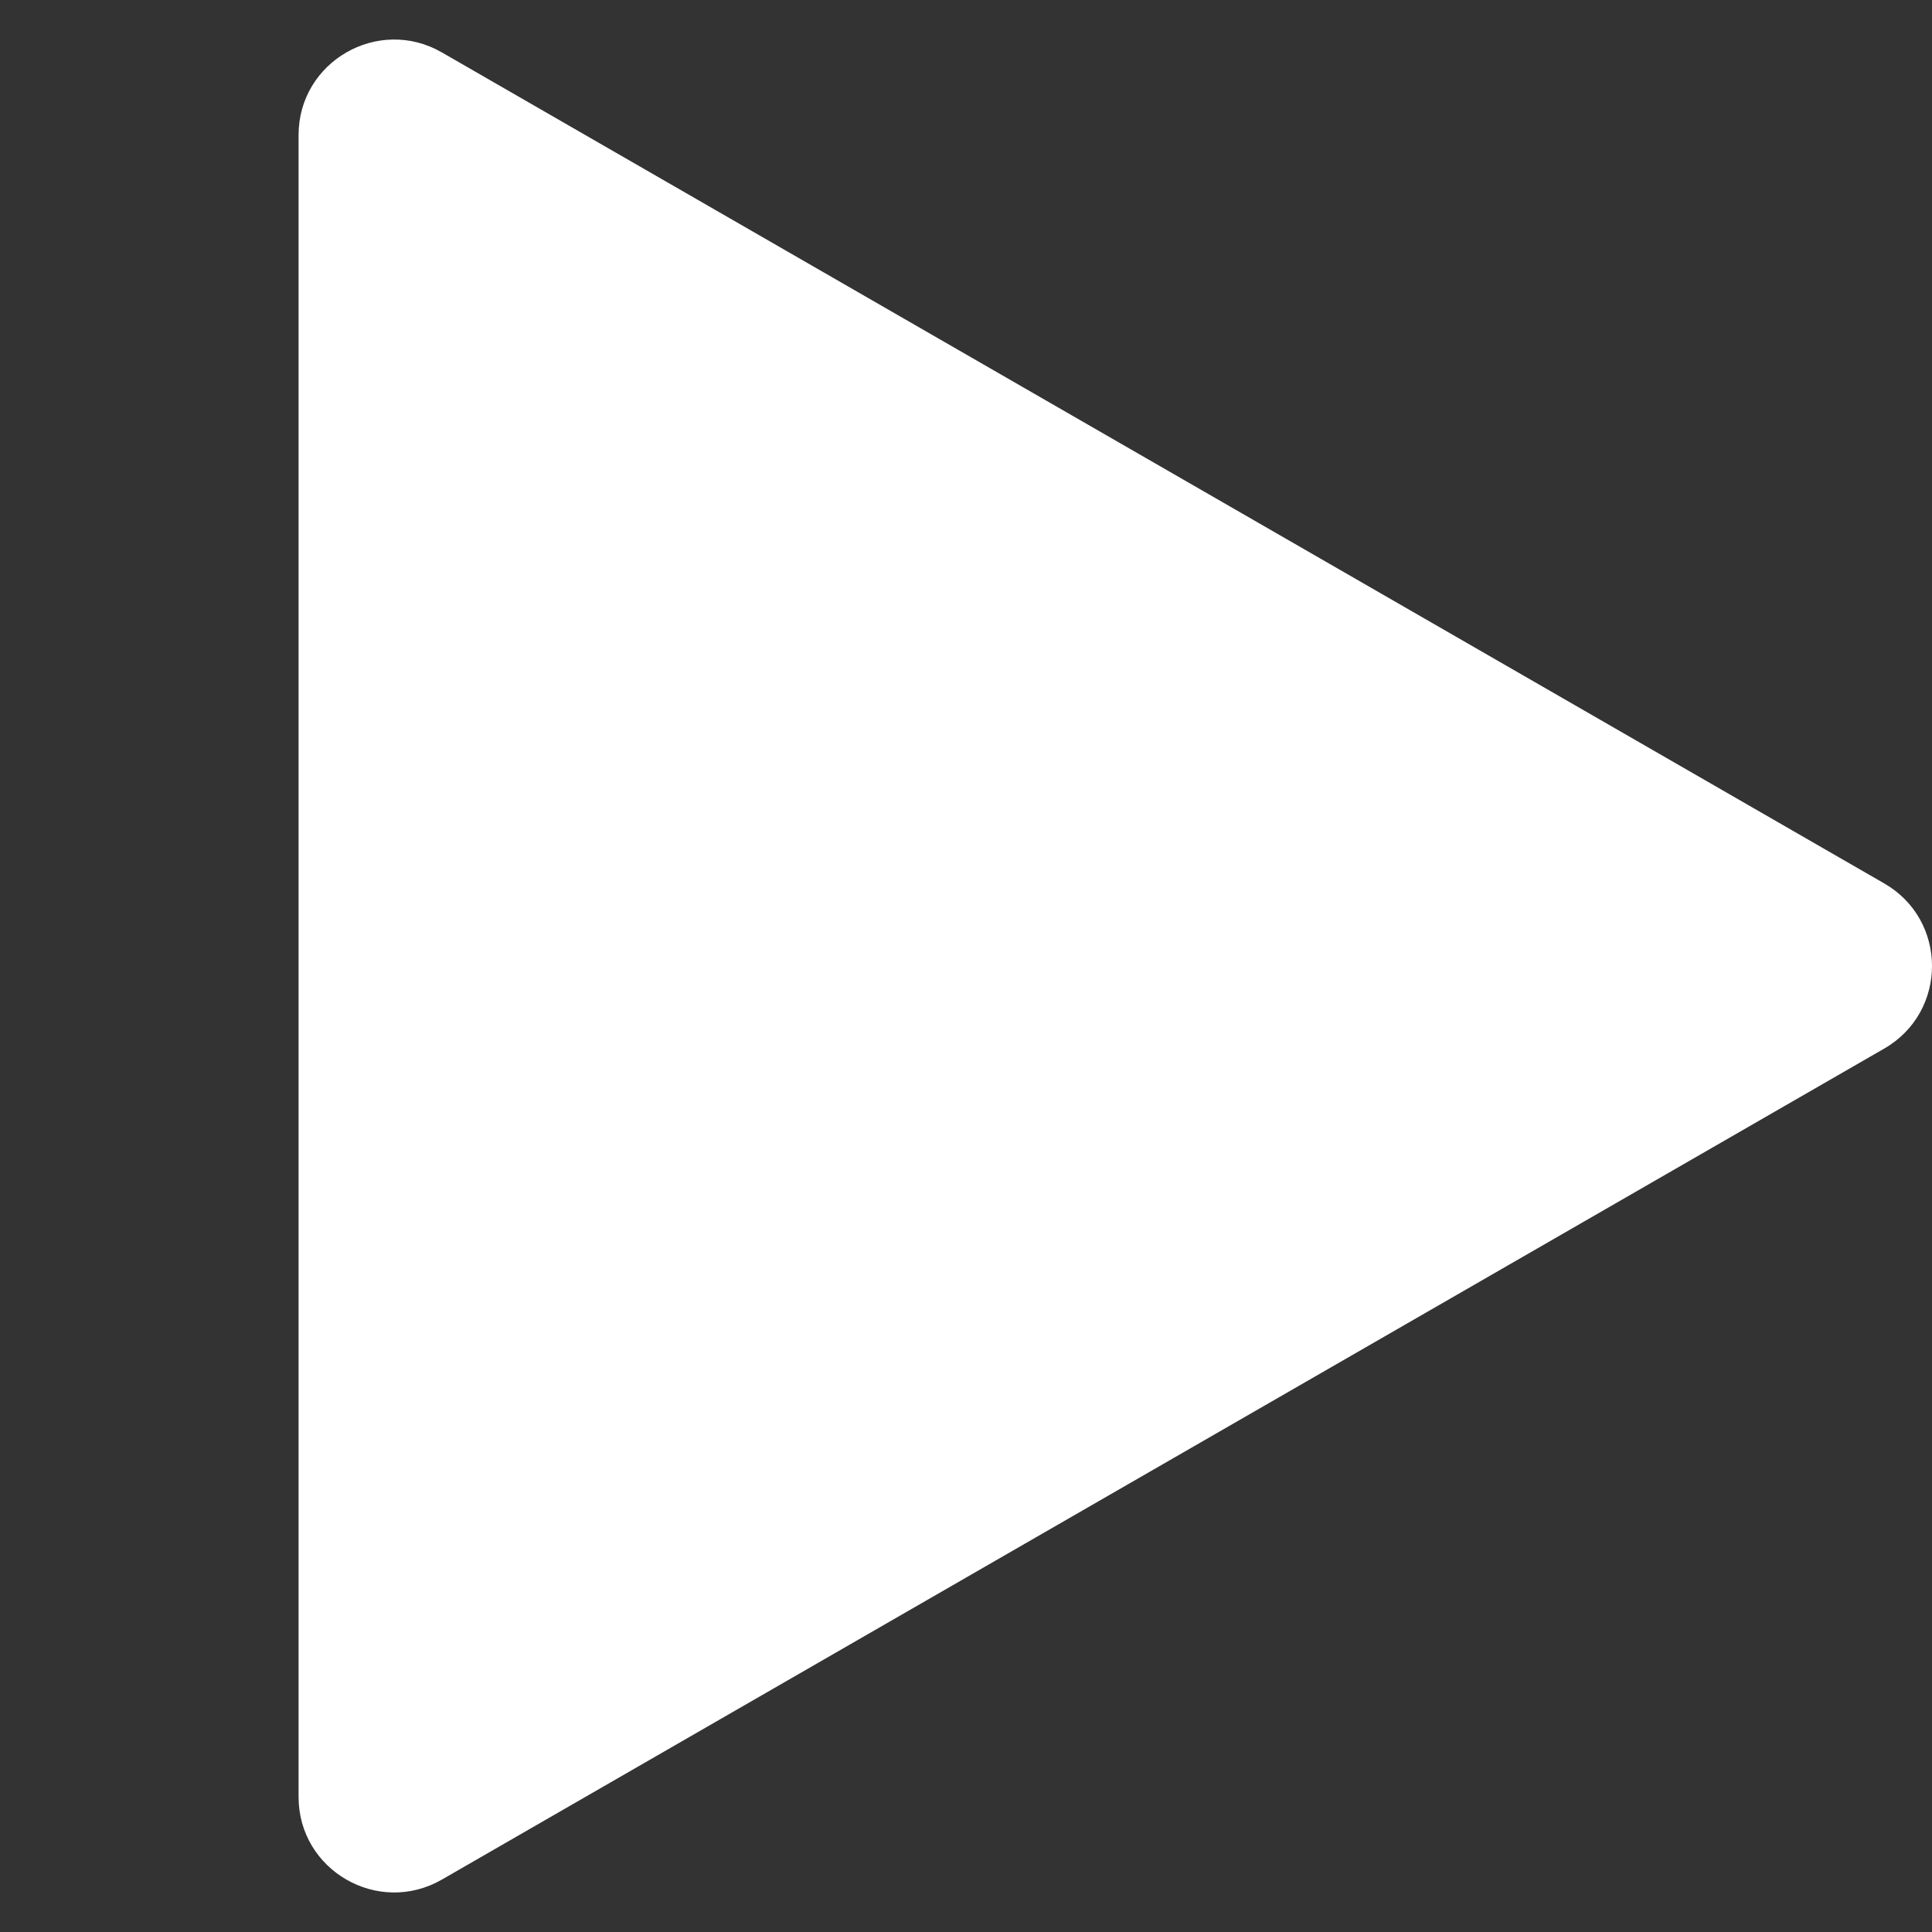 <svg width="220" height="220" viewBox="0 0 220 220" fill="none" xmlns="http://www.w3.org/2000/svg">
<rect x="0" y="0" width="220" height="220" fill="#333333" stroke="none"/>
<path d="M214.559 100.596C221.814 104.776 221.814 115.224 214.559 119.404L50.322 214.029C43.068 218.208 34 212.984 34 204.625L34 15.375C34 7.016 43.068 1.792 50.322 5.971L214.559 100.596Z" fill="white"/>
</svg>
